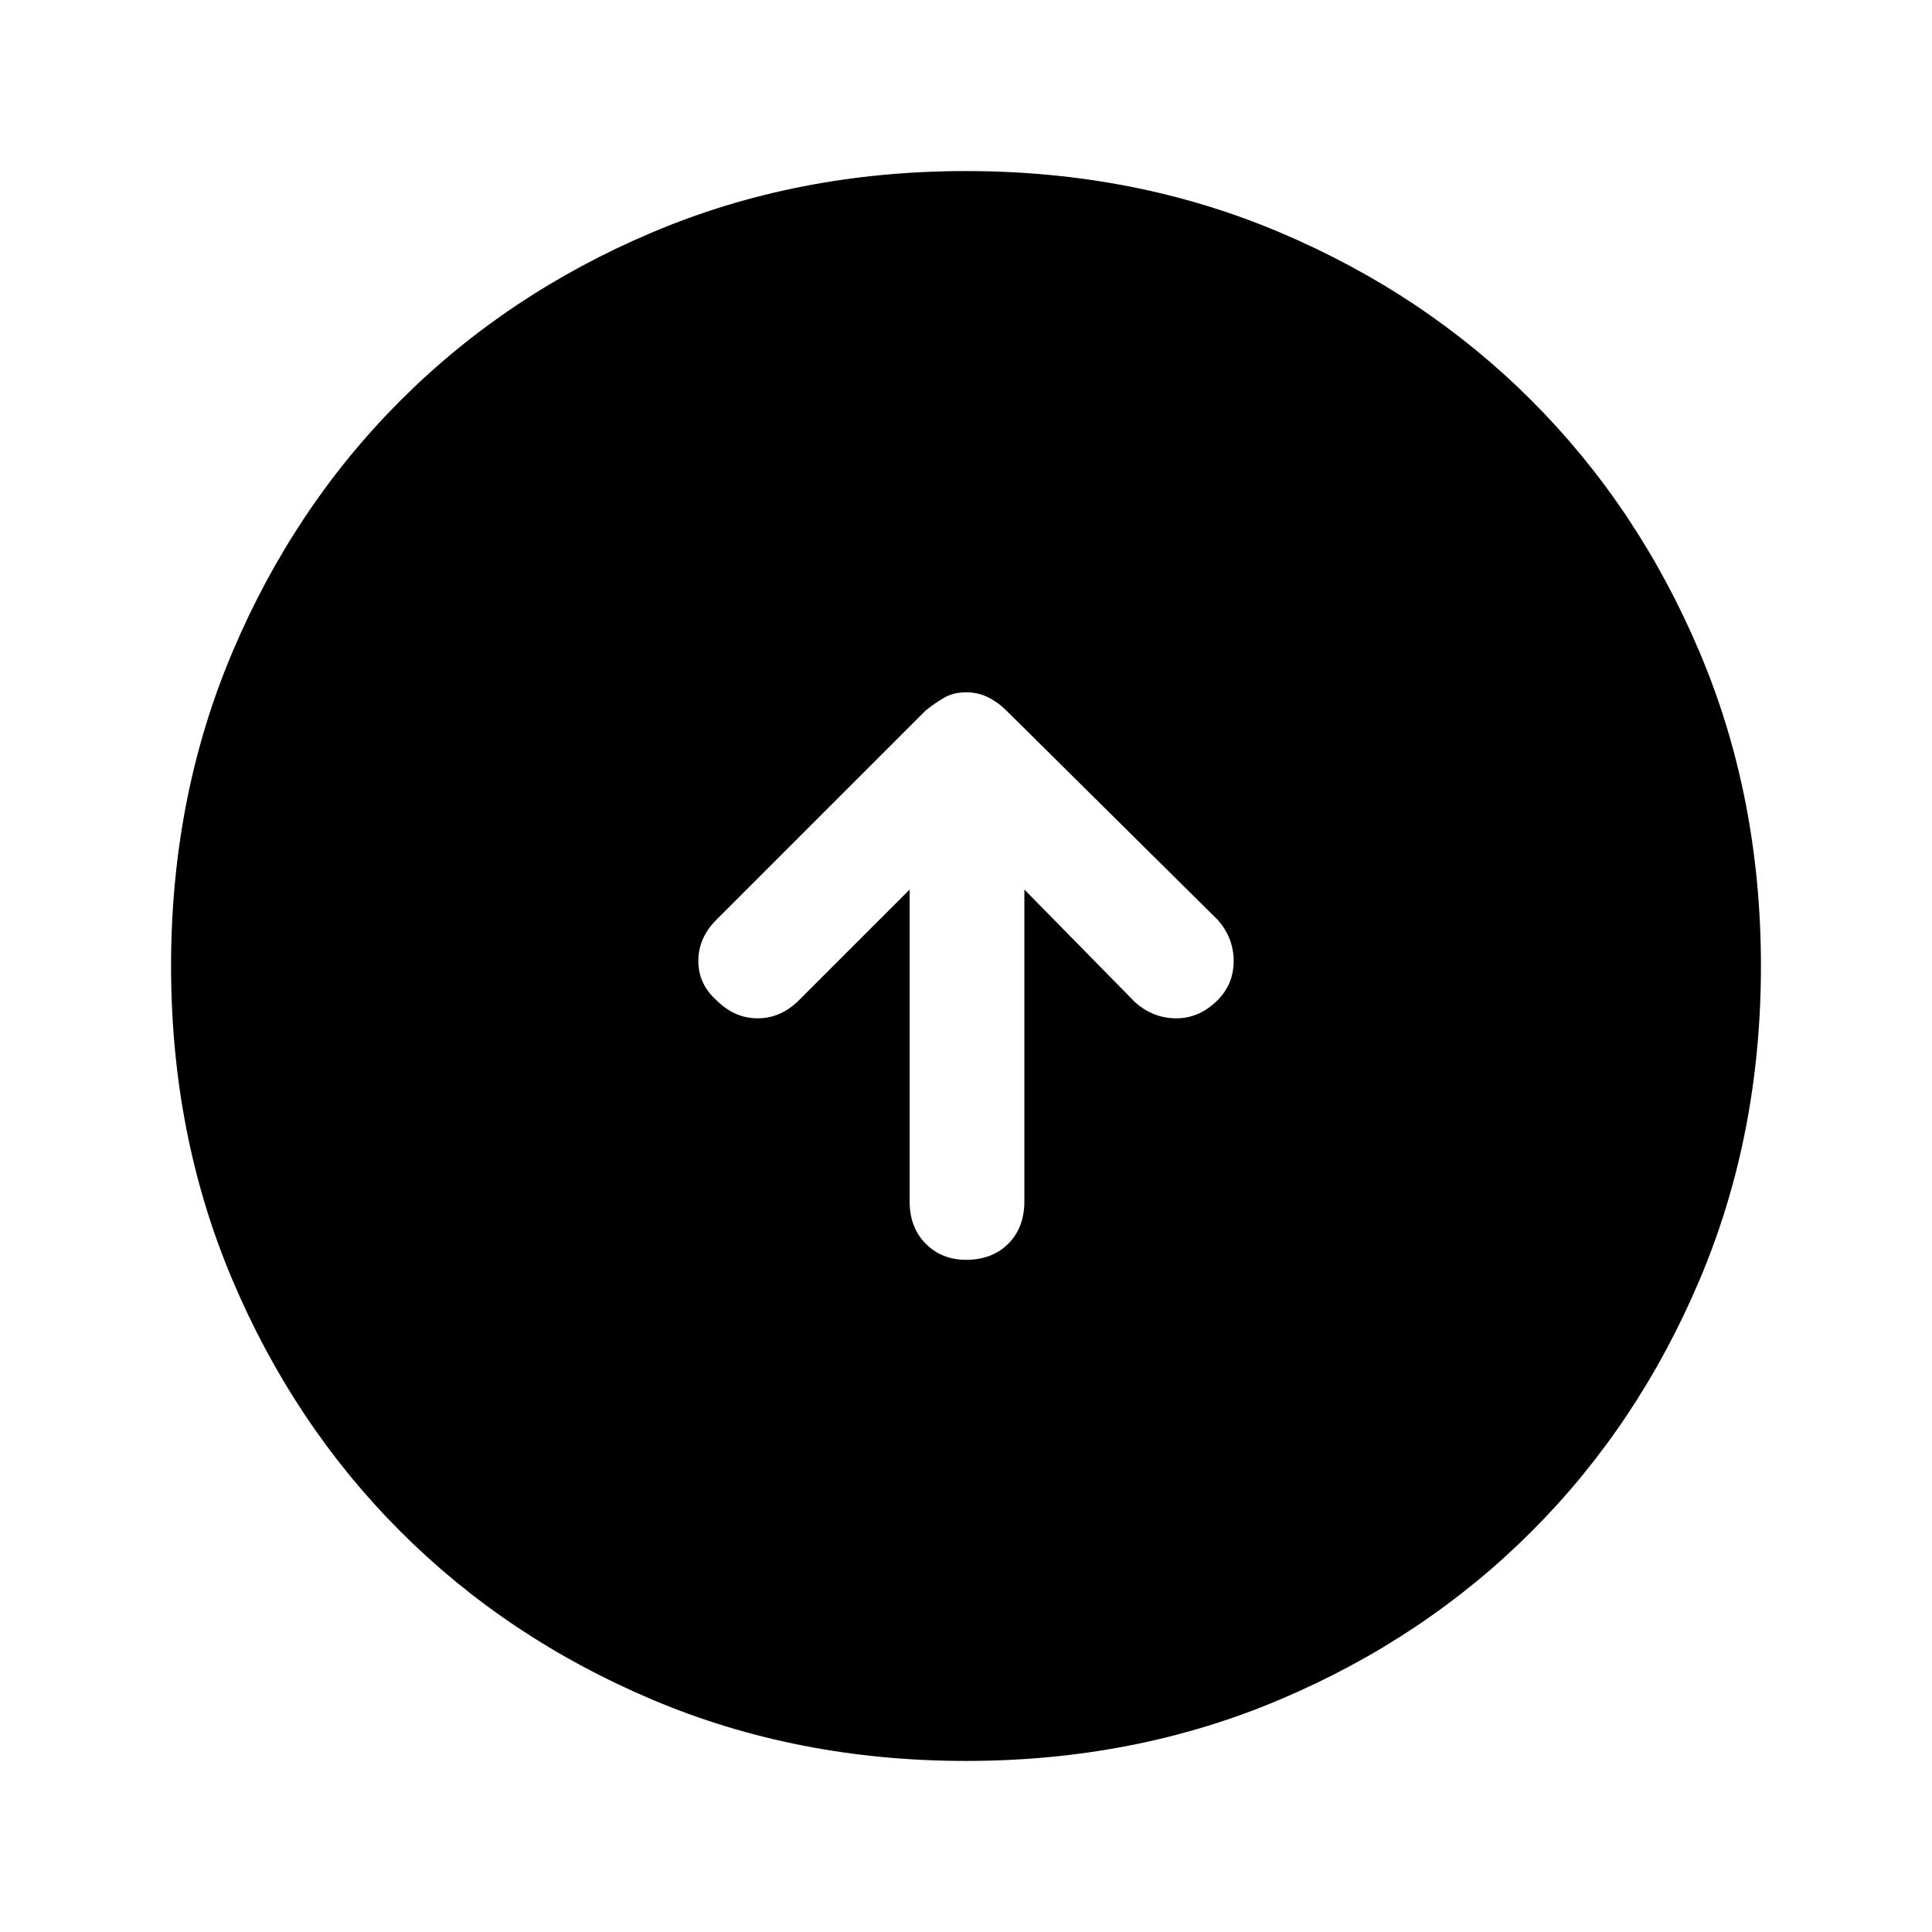 <svg xmlns="http://www.w3.org/2000/svg" height="48" width="48"><path d="M24 31.3Q24.65 31.3 25.05 30.9Q25.45 30.5 25.45 29.85V22.1L28.2 24.9Q28.65 25.3 29.225 25.3Q29.8 25.3 30.25 24.85Q30.65 24.45 30.65 23.875Q30.65 23.3 30.25 22.85L25 17.65Q24.8 17.45 24.55 17.325Q24.3 17.2 24 17.2Q23.7 17.2 23.475 17.325Q23.25 17.45 23 17.65L17.8 22.85Q17.35 23.3 17.35 23.875Q17.35 24.45 17.8 24.85Q18.25 25.3 18.825 25.3Q19.4 25.3 19.85 24.85L22.6 22.1V29.85Q22.6 30.5 23 30.9Q23.4 31.3 24 31.3ZM24 43.75Q19.8 43.75 16.2 42.225Q12.6 40.7 9.95 38.05Q7.3 35.4 5.775 31.8Q4.25 28.2 4.25 24Q4.25 19.8 5.775 16.2Q7.3 12.6 9.95 9.95Q12.6 7.3 16.2 5.775Q19.8 4.25 24 4.25Q28.2 4.25 31.8 5.775Q35.4 7.3 38.05 9.95Q40.7 12.6 42.225 16.2Q43.75 19.8 43.75 24Q43.75 28.2 42.225 31.8Q40.7 35.4 38.05 38.05Q35.4 40.7 31.8 42.225Q28.2 43.75 24 43.75Z"/></svg>